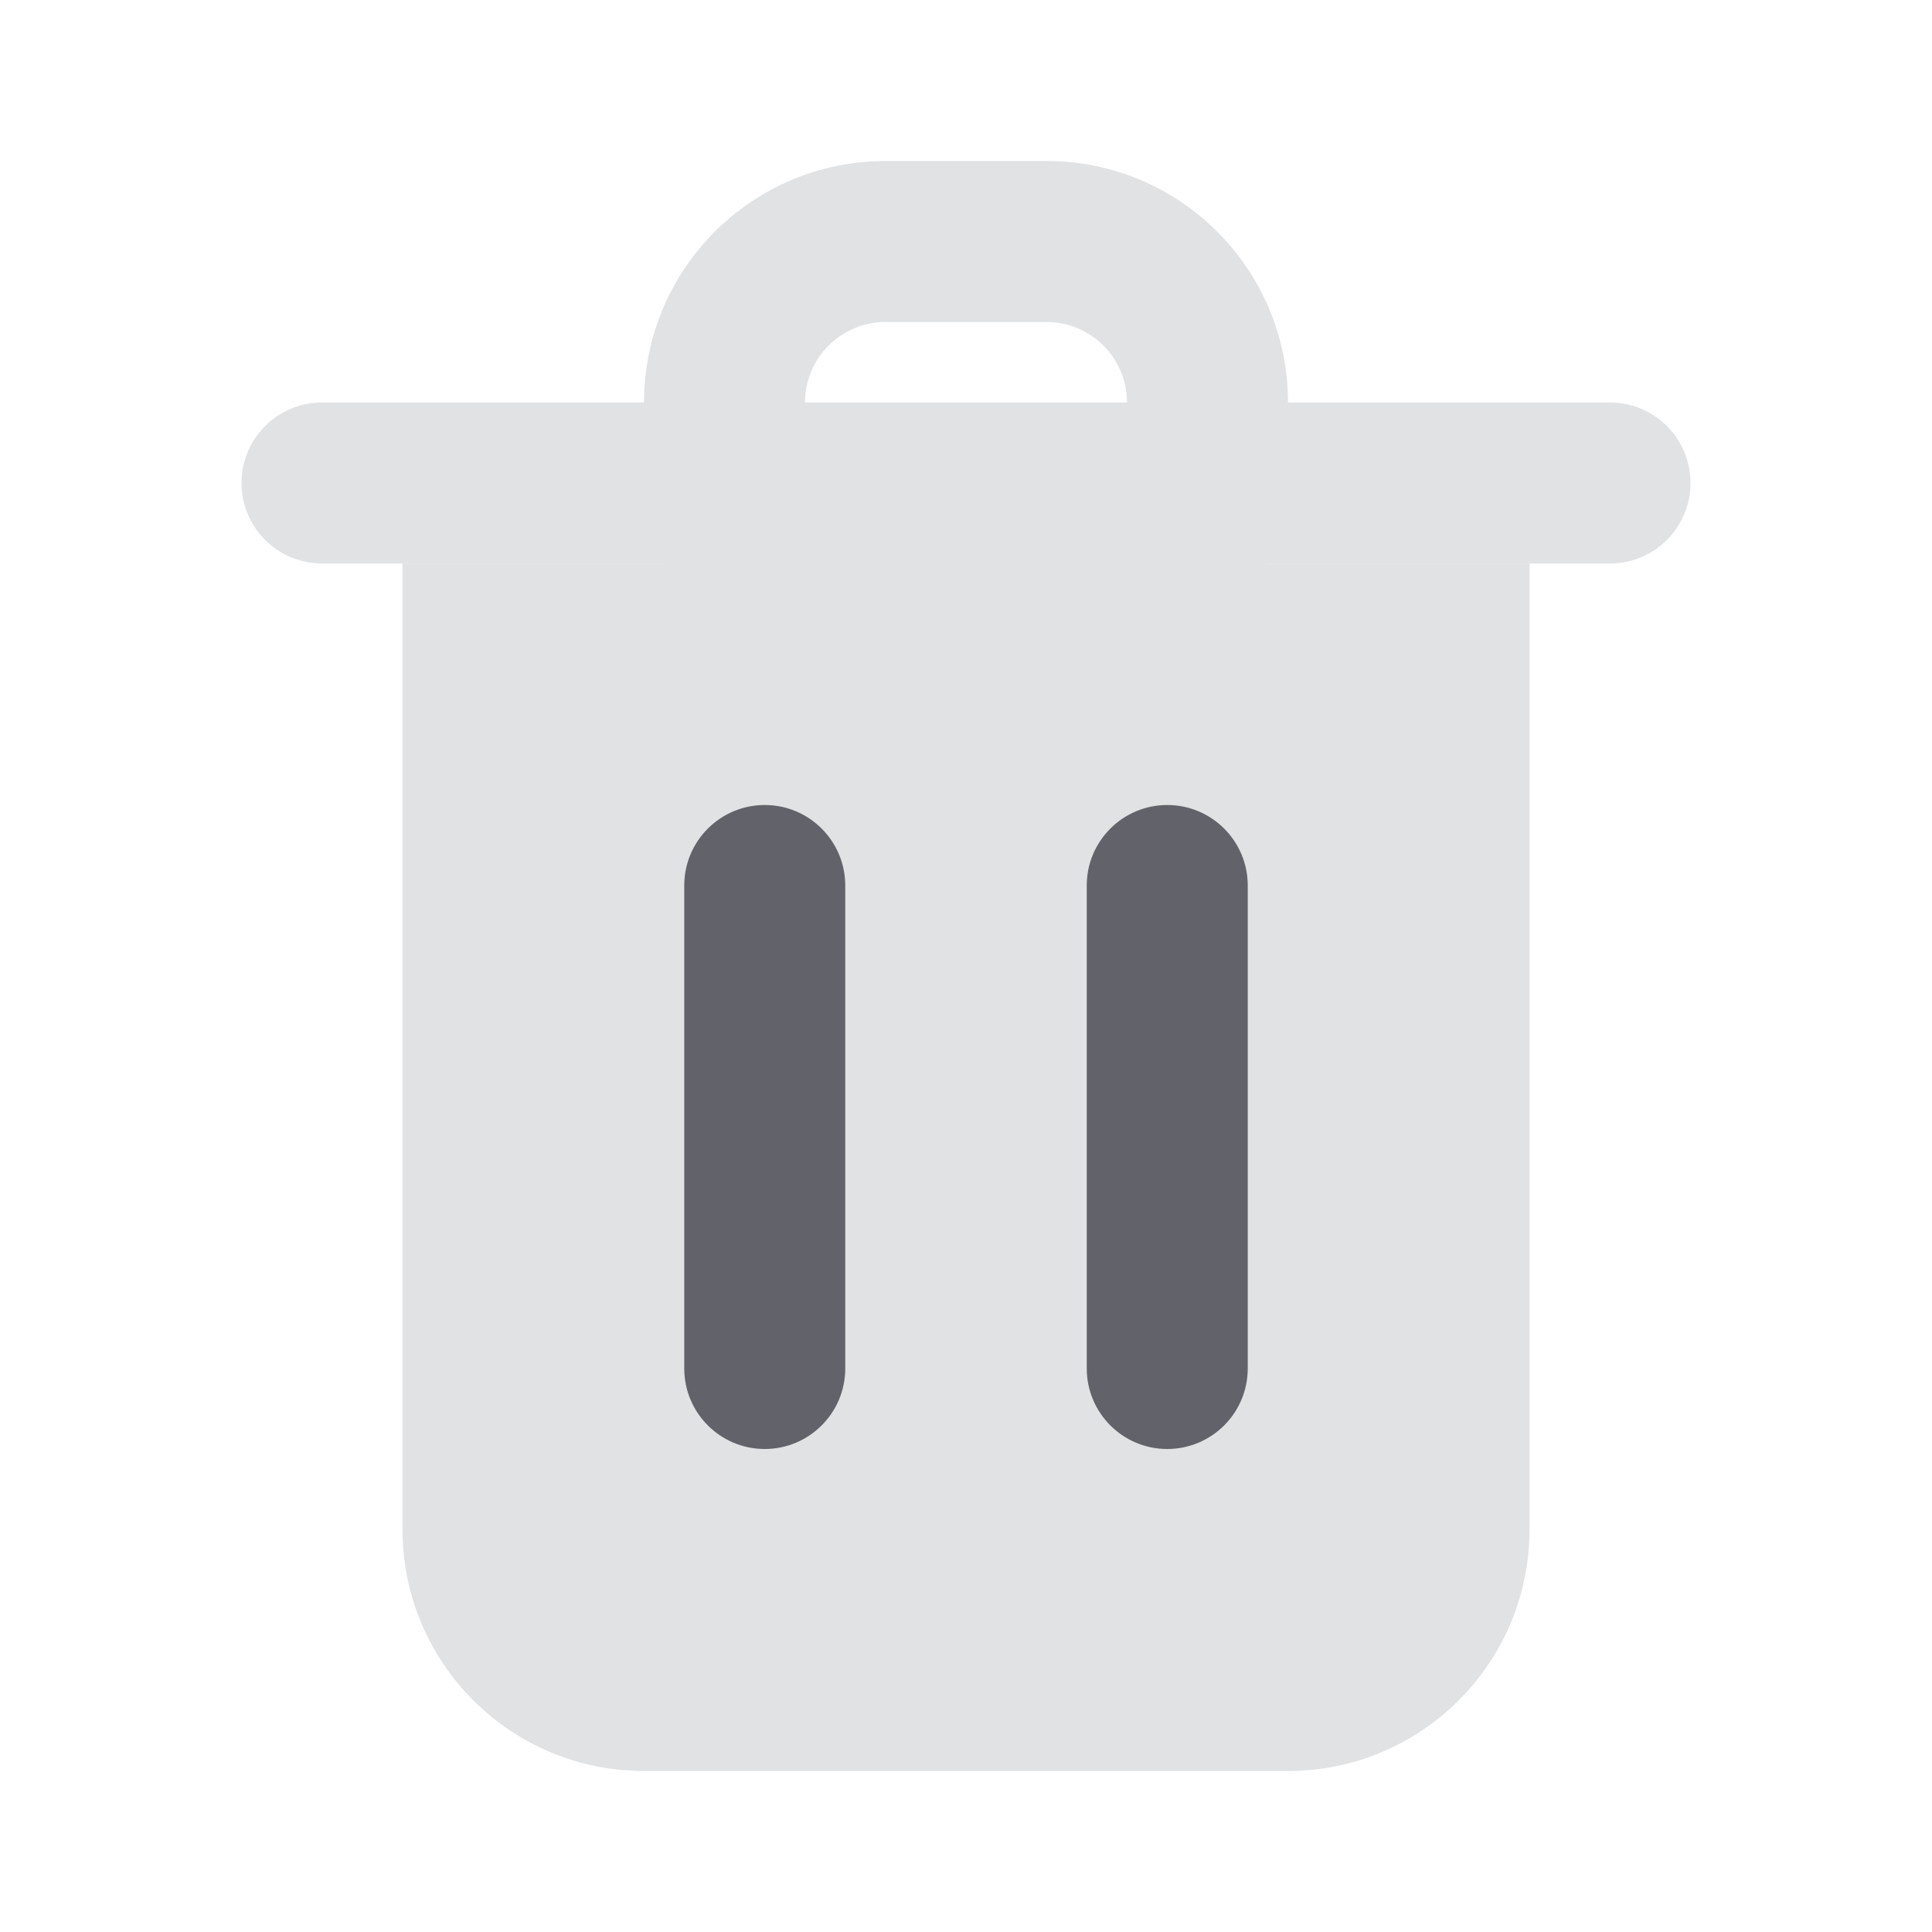 <svg width="24" height="24" viewBox="0 0 24 24" fill="none" xmlns="http://www.w3.org/2000/svg">
<path d="M5 19V7H19V19C19 20.657 17.657 22 16 22H8C6.343 22 5 20.657 5 19Z" fill="#E1E2E4"/>
<path fill-rule="evenodd" clip-rule="evenodd" d="M9.5 10C10.052 10 10.5 10.448 10.5 11V17C10.5 17.552 10.052 18 9.5 18C8.948 18 8.5 17.552 8.5 17V11C8.5 10.448 8.948 10 9.5 10ZM14.5 10C15.052 10 15.5 10.448 15.5 11V17C15.5 17.552 15.052 18 14.5 18C13.948 18 13.5 17.552 13.5 17V11C13.5 10.448 13.948 10 14.5 10Z" fill="#62636A"/>
<path d="M9.75 5H4C3.448 5 3 5.448 3 6C3 6.552 3.448 7 4 7H20C20.552 7 21 6.552 21 6C21 5.448 20.552 5 20 5H14.25H9.75Z" fill="#E1E2E4"/>
<path fill-rule="evenodd" clip-rule="evenodd" d="M13 4H11C10.448 4 10 4.448 10 5V6H14V5C14 4.448 13.552 4 13 4ZM11 2C9.343 2 8 3.343 8 5V6C8 7.105 8.895 8 10 8H14C15.105 8 16 7.105 16 6V5C16 3.343 14.657 2 13 2H11Z" fill="#E1E2E4"/>
</svg>
